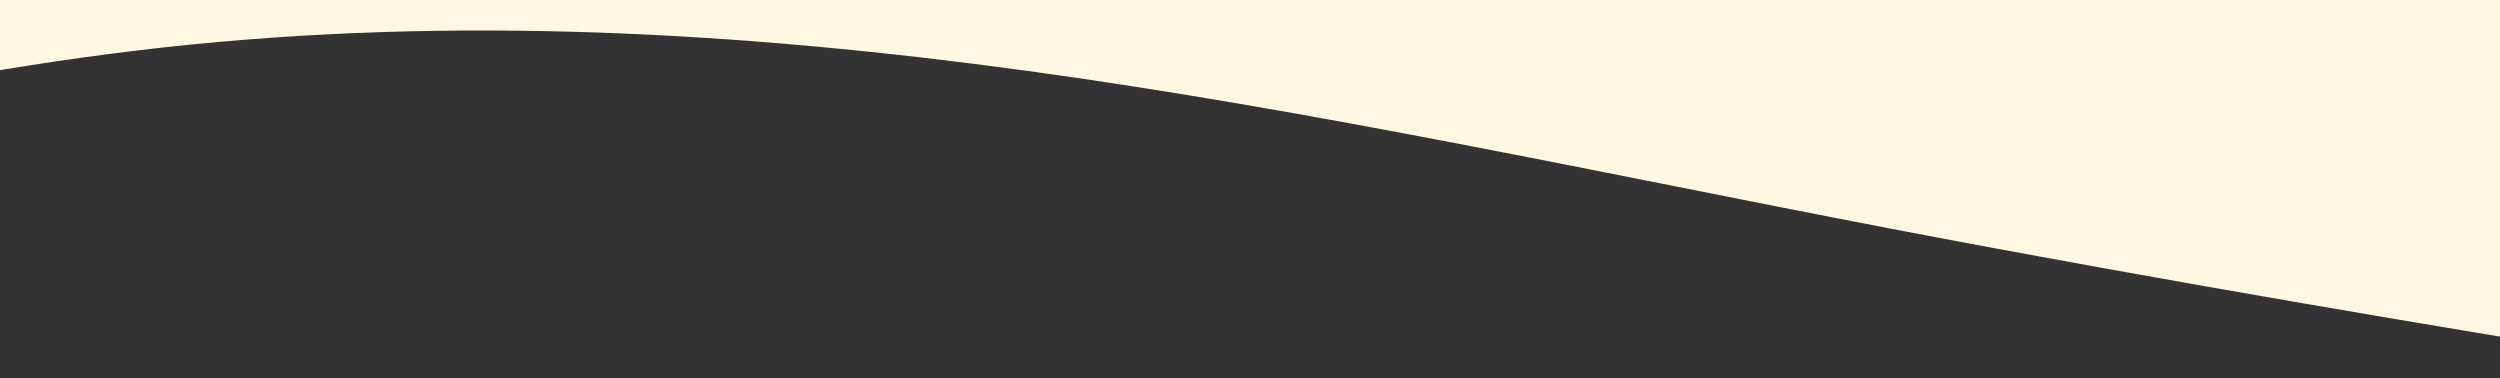 <svg width="1904" height="288" viewBox="0 0 1904 288" fill="#FFF7E1" xmlns="http://www.w3.org/2000/svg">
<rect x="0" y="0" width="1904" height="288" fill="#333333" stroke="none"/>
<path fill-rule="evenodd" clip-rule="evenodd" d="M-531 180L-421.542 150C-312.083 120 -93.167 60 125.75 36C344.667 12 563.583 24 782.5 54C1001.42 84 1220.33 132 1439.25 174C1658.17 216 1877.08 252 1986.54 270L2096 288V0H1986.54C1877.08 0 1658.17 0 1439.25 0C1220.33 0 1001.42 0 782.5 0C563.583 0 344.667 0 125.75 0C-93.167 0 -312.083 0 -421.542 0H-531V180Z"/>
</svg>
